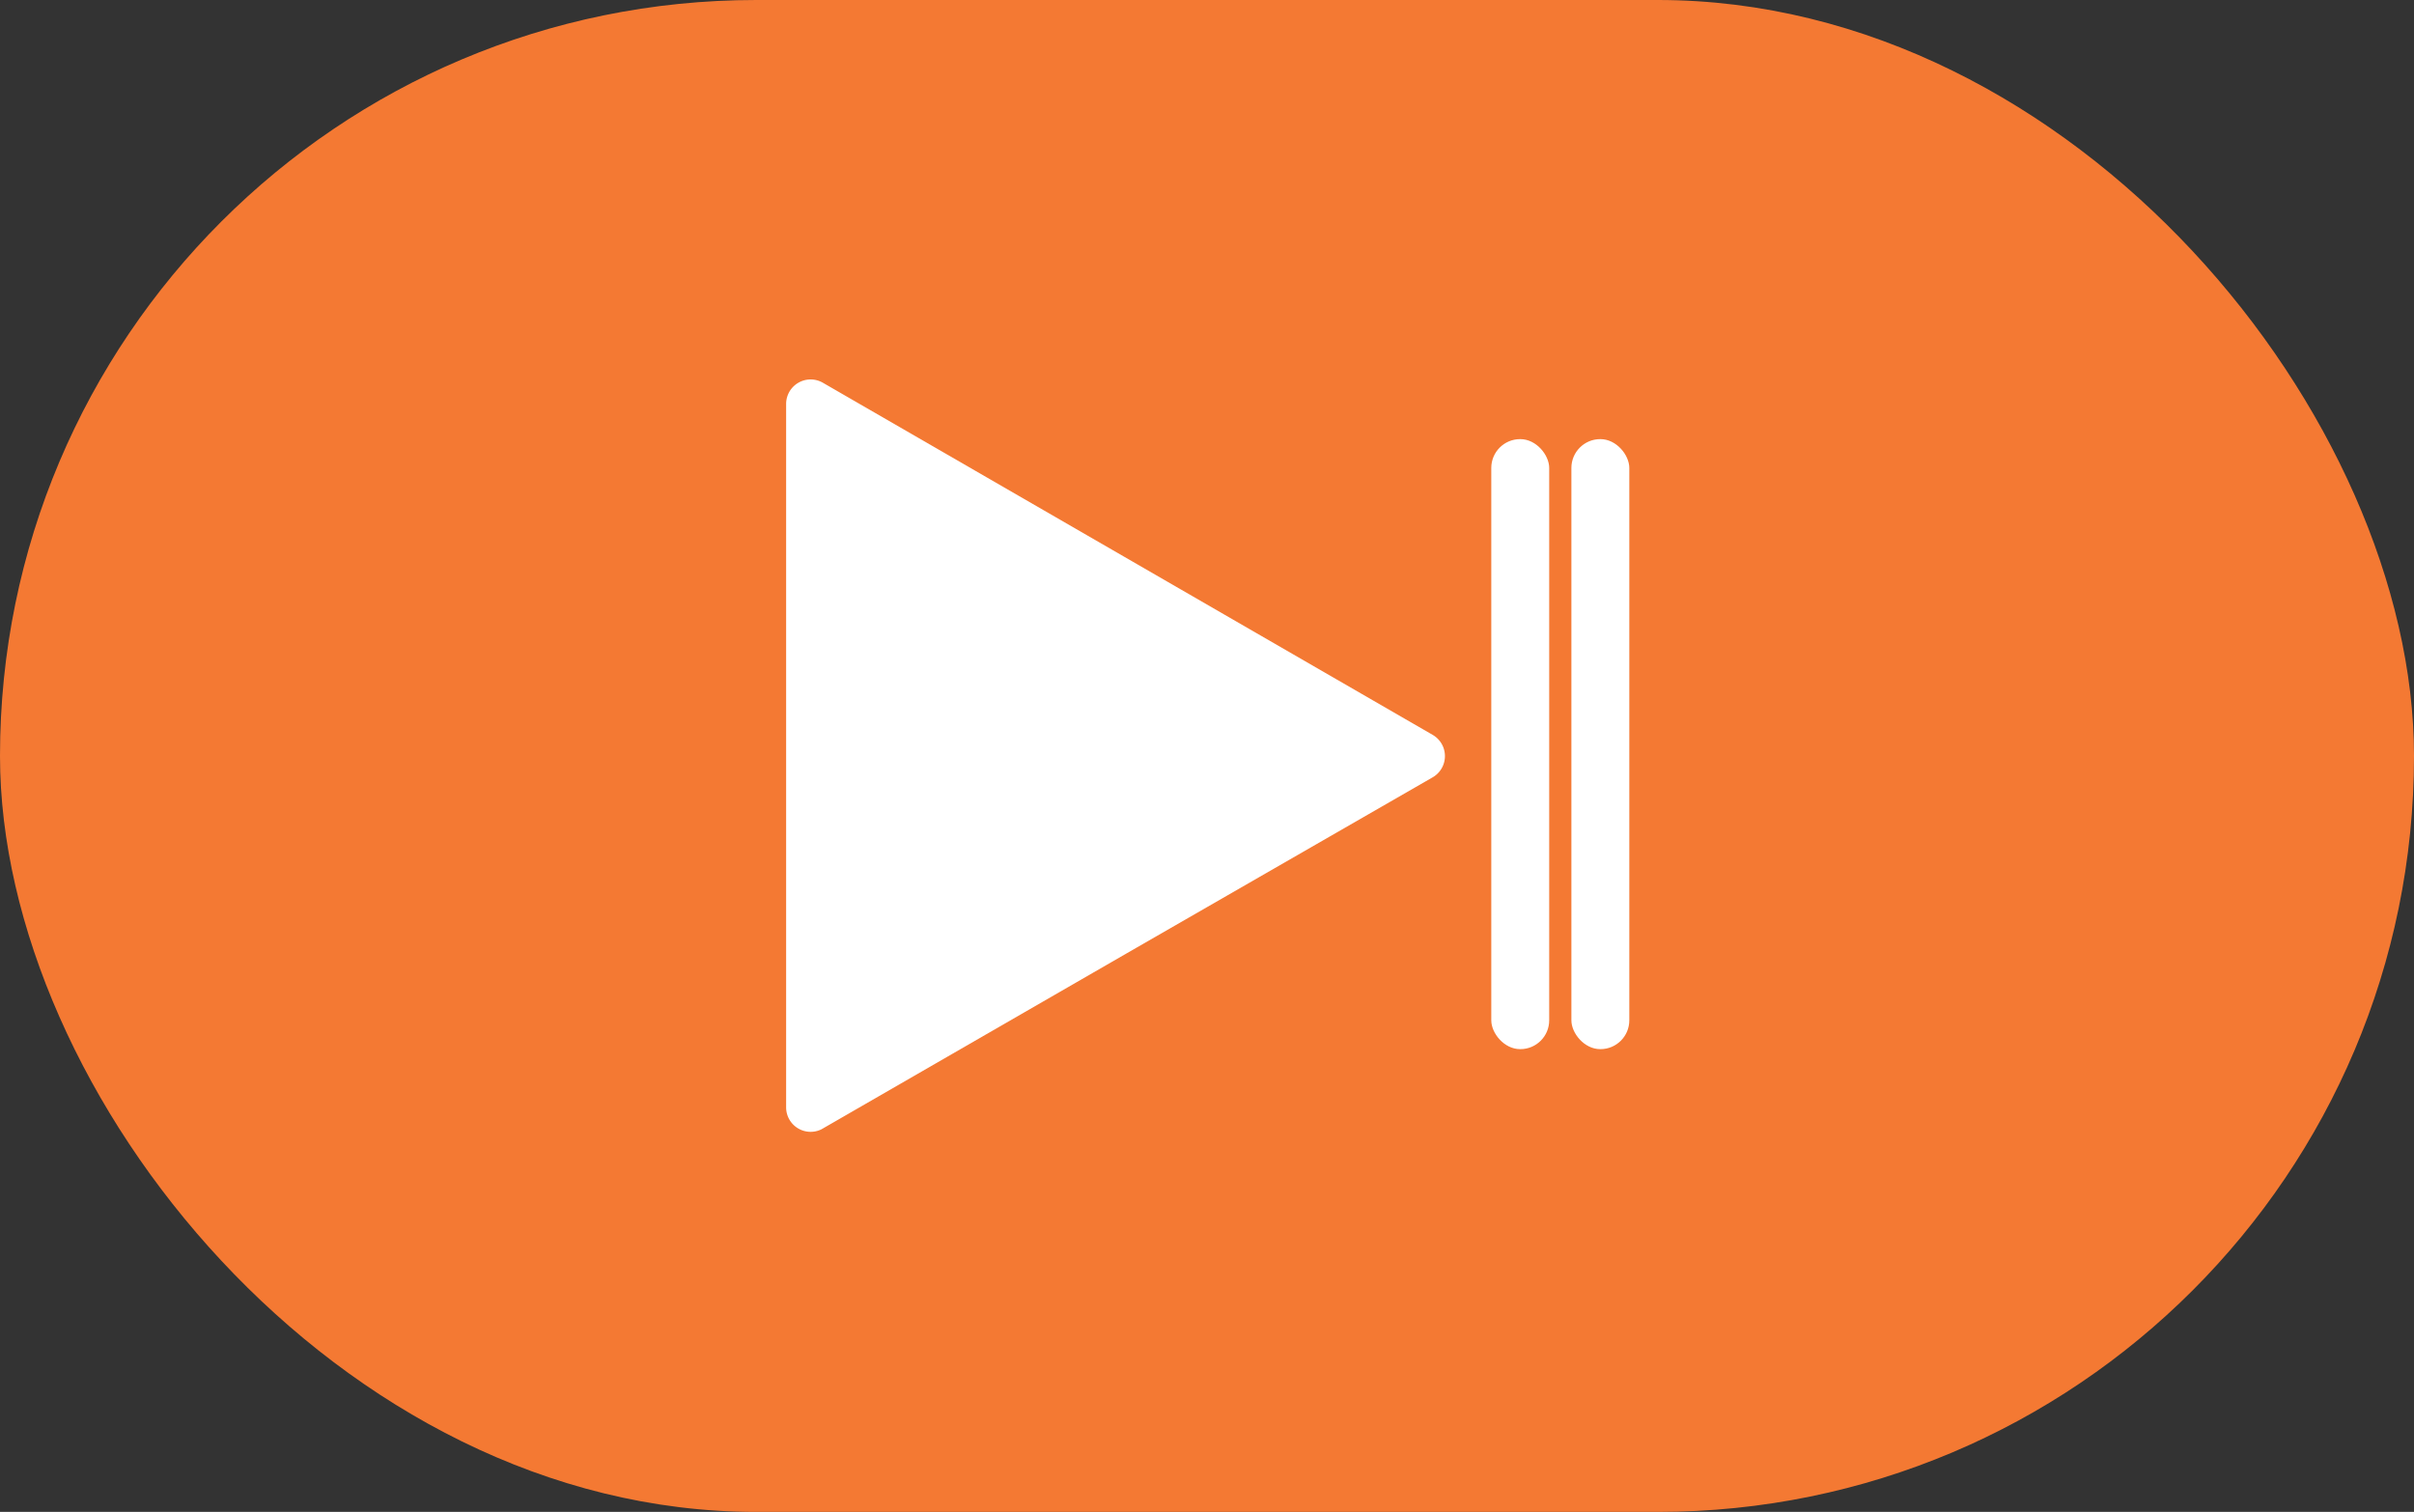 <svg id="Layer_1" data-name="Layer 1" xmlns="http://www.w3.org/2000/svg" viewBox="0 0 83.77 52.47"><rect x="0" y="0" width="83.77" height="52.47" fill="#333333" stroke="none"/><rect width="83.77" height="52.47" rx="26.24" style="fill:#f47933"/><path d="M32.23,43.47A.85.85,0,0,1,31,42.73V18.3a.85.85,0,0,1,1.27-.74l10.58,6.11,10.58,6.11a.85.85,0,0,1,0,1.48L42.81,37.37Z" transform="translate(-3.72 -4.28)" style="fill:#fff"/><rect x="51.75" y="15.24" width="2.01" height="21.17" rx="1" style="fill:#fff"/><rect x="54.53" y="15.24" width="2.01" height="21.17" rx="1" style="fill:#fff"/></svg>